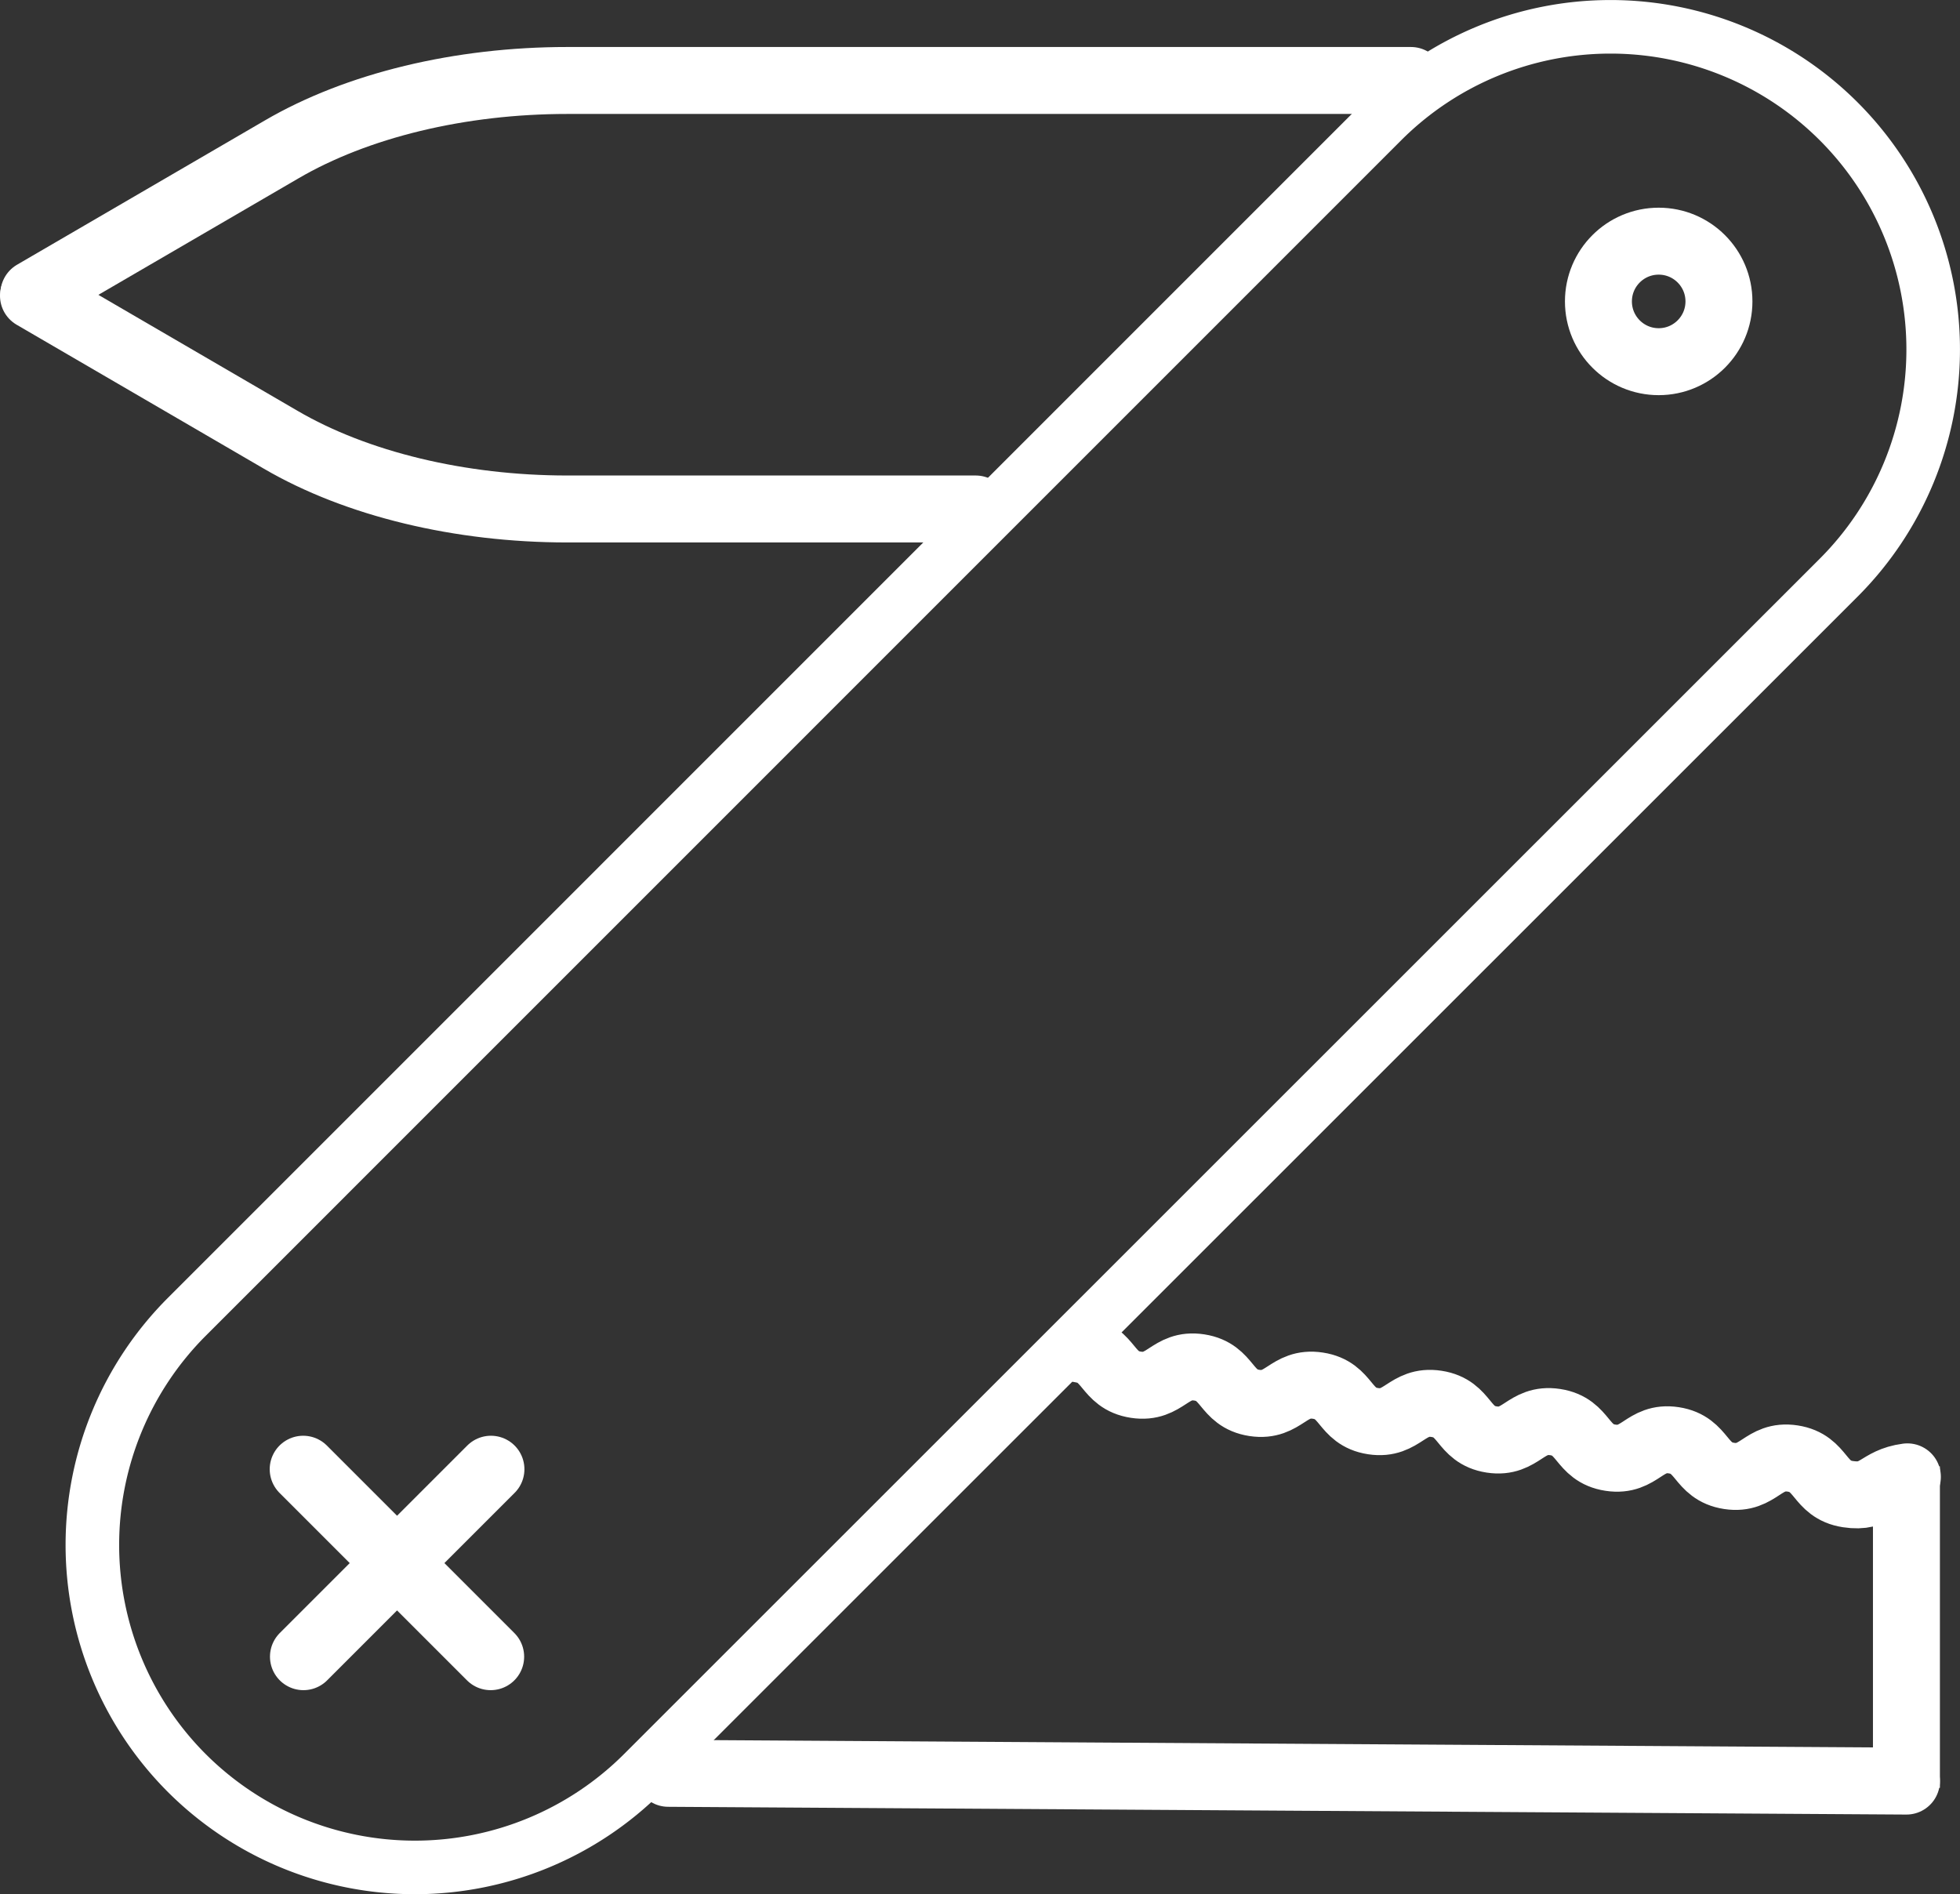<svg id="Layer_1" data-name="Layer 1" xmlns="http://www.w3.org/2000/svg" viewBox="0 0 146.36 141.46"><rect x="0" y="0" width="146.36" height="141.46" fill="#333333" stroke="none"/><defs><style>.cls-1,.cls-2,.cls-3{fill:none;stroke:#fff;stroke-linejoin:round;}.cls-1{stroke-linecap:round;}.cls-1,.cls-2{stroke-width:5px;}.cls-3{stroke-width:4px;}</style></defs><g id="Layer_2" data-name="Layer 2"><path class="cls-1" d="M105.34,6h-63c-8,0-15.69,1.85-21.35,5.16L2.51,21.92" transform="translate(0.02 0.01)"/><path class="cls-1" d="M72.84,38H42.34c-8,0-15.73-1.86-21.4-5.17L2.48,22.08" transform="translate(0.02 0.01)"/><path class="cls-1" d="M37.34,143.61" transform="translate(0.02 0.01)"/><path class="cls-1" d="M80.67,100.75c2.22.34,1.91,2.31,4.13,2.65s2.52-1.63,4.73-1.29,1.91,2.31,4.12,2.65,2.52-1.63,4.74-1.29,1.91,2.31,4.12,2.65,2.52-1.63,4.74-1.29,1.91,2.32,4.12,2.66,2.52-1.64,4.74-1.3,1.91,2.32,4.13,2.66,2.52-1.64,4.73-1.3,1.91,2.32,4.13,2.66,2.52-1.64,4.74-1.3,1.91,2.32,4.13,2.66,2.22-1,4.44-1.29" transform="translate(0.02 0.01)"/><line class="cls-1" x1="49.9" y1="132.43" x2="142.36" y2="133.01"/><line class="cls-2" x1="142.36" y1="133.51" x2="142.36" y2="109.51"/></g><g id="Layer_1-2" data-name="Layer 1"><path class="cls-3" d="M13.94,98.32,103.2,9.05a24.1,24.1,0,0,1,34.08,0h0a24.1,24.1,0,0,1,0,34.08L48,132.39a24.1,24.1,0,0,1-34.08,0h0A24.1,24.1,0,0,1,13.94,98.32Z" transform="translate(0.02 0.01)"/><circle class="cls-2" cx="123.86" cy="22.51" r="4.5"/><path class="cls-1" d="M22.64,123.71l14-14" transform="translate(0.02 0.01)"/><path class="cls-1" d="M36.62,123.71l-14-14" transform="translate(0.02 0.01)"/></g></svg>